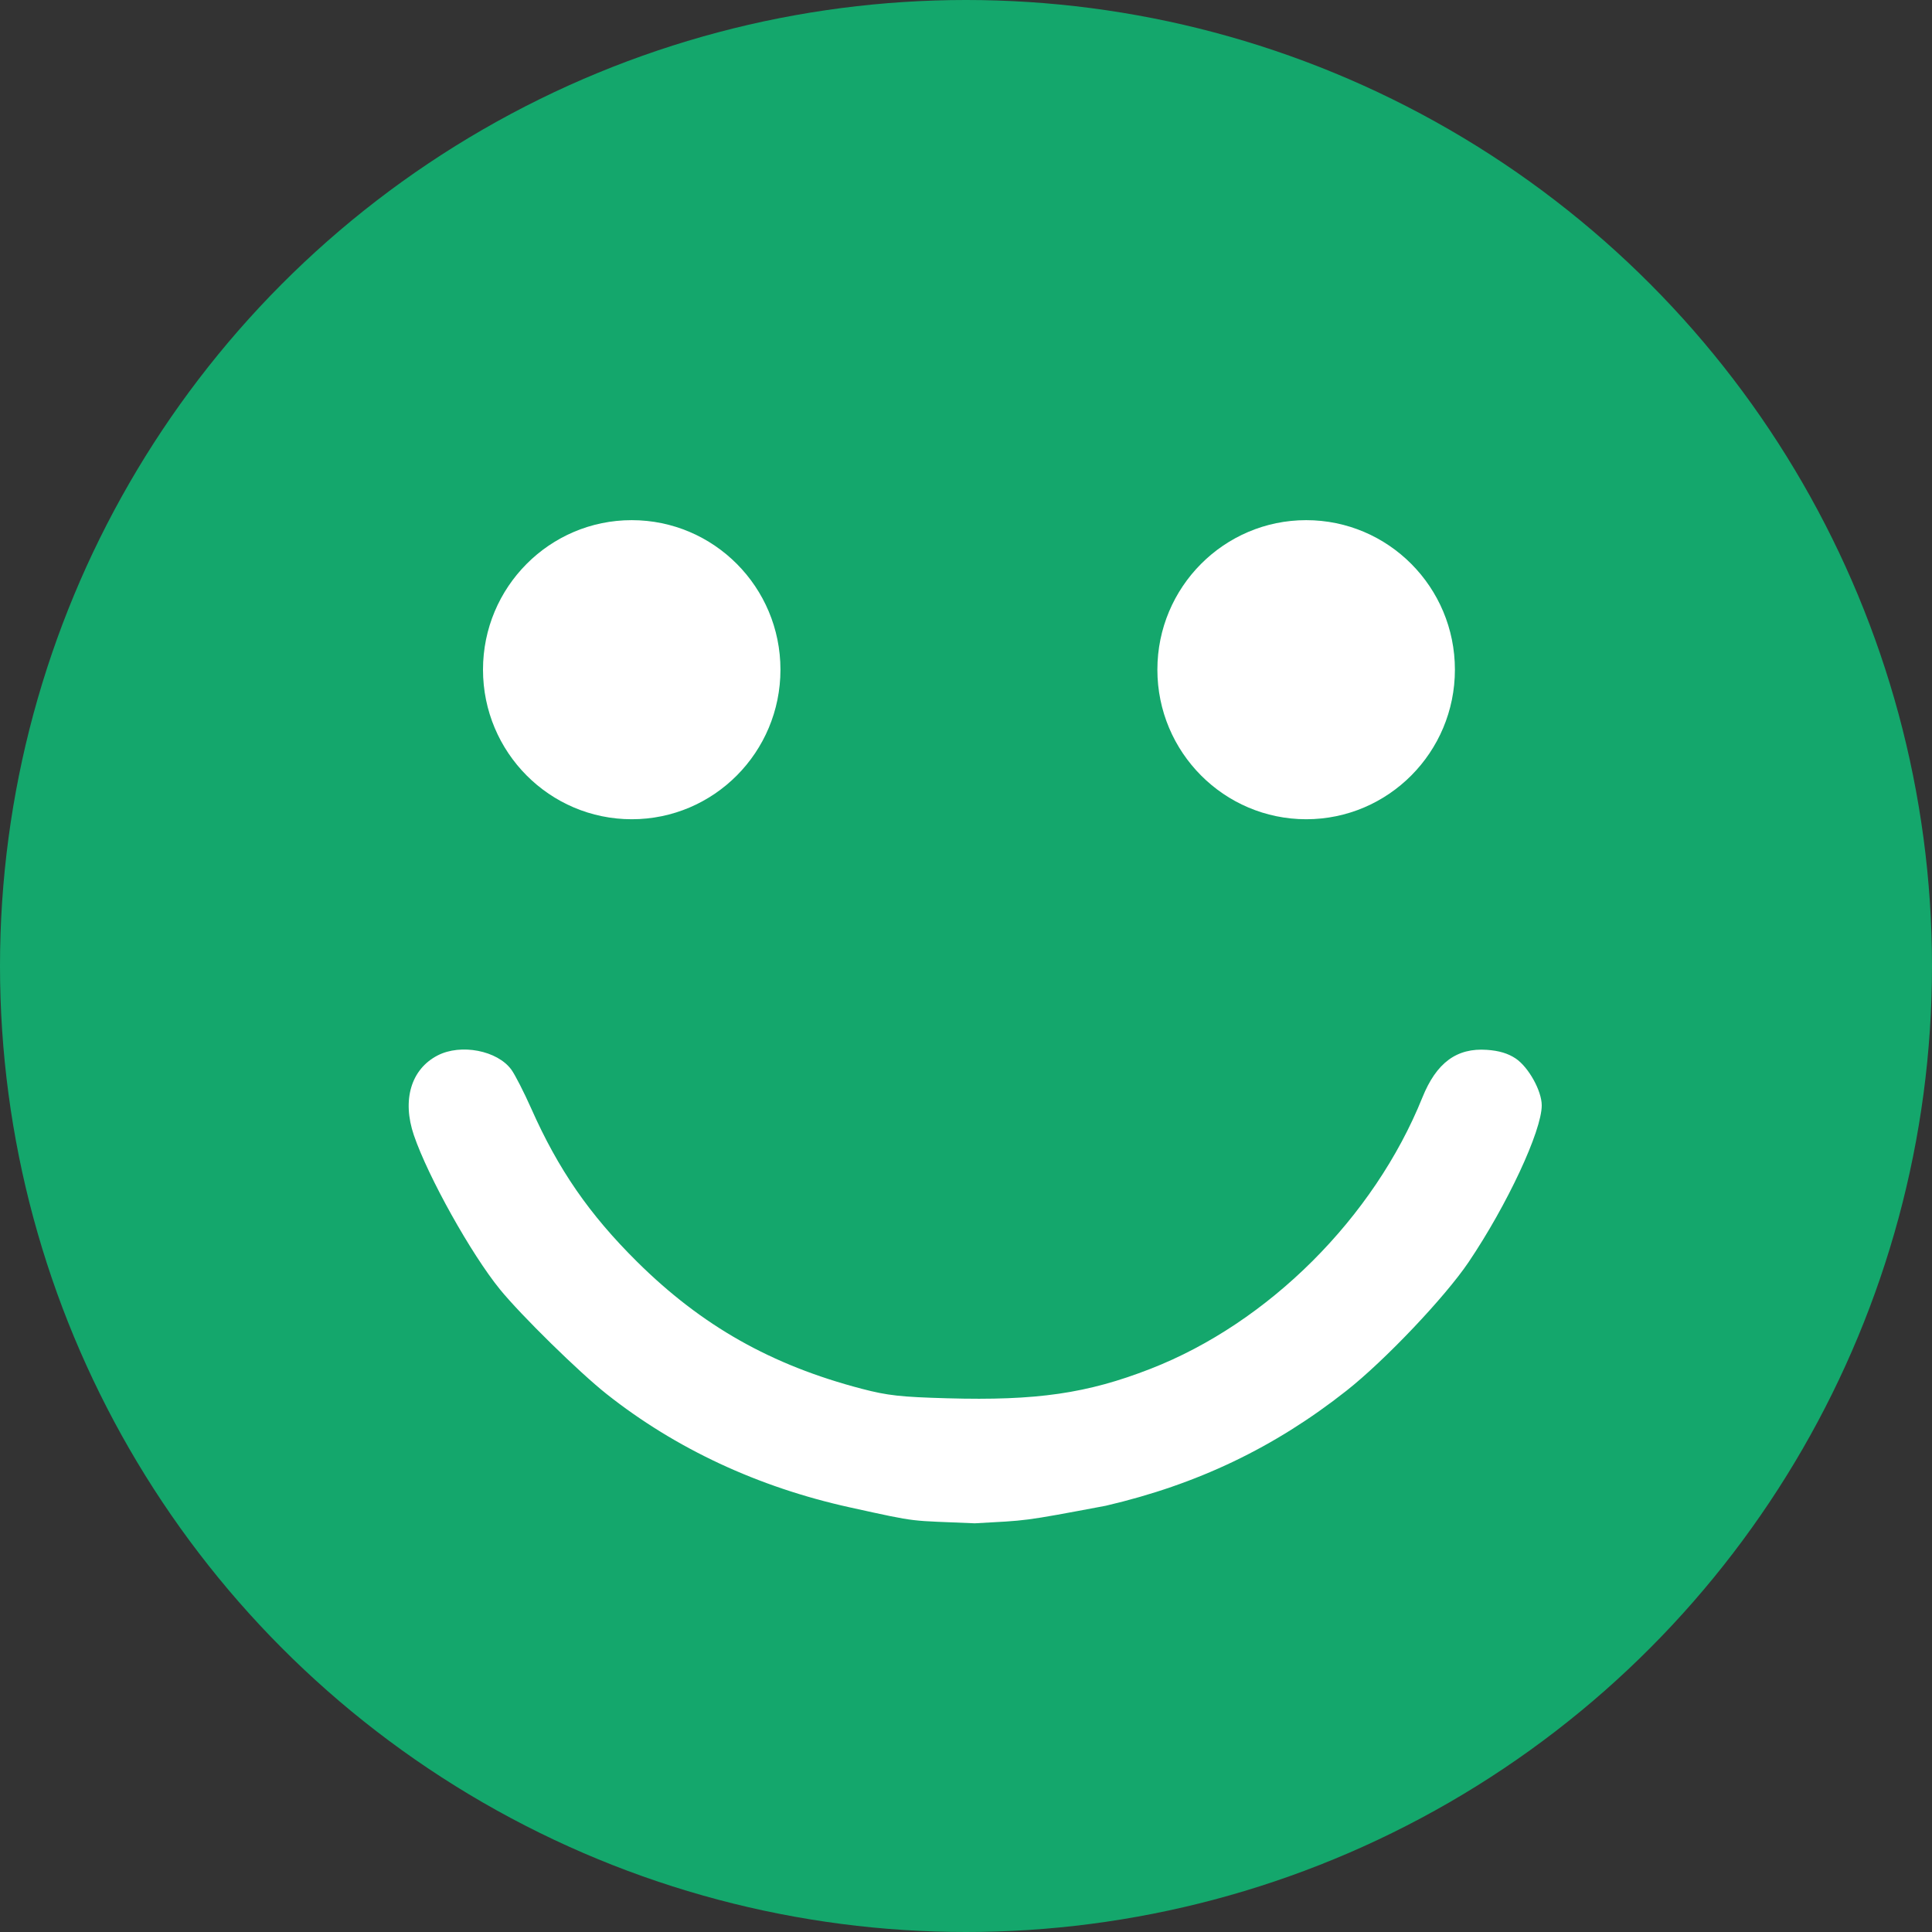 <svg width="52" height="52" viewBox="0 0 52 52" fill="none" xmlns="http://www.w3.org/2000/svg">
<rect x="0" y="0" width="52" height="52" fill="#333333" stroke="none"/>
<circle cx="26" cy="26" r="26" fill="#14A76C"/>
<g clip-path="url(#clip0_4781_21826)">
<path d="M13 18.024C13 15.803 14.793 14 17.003 14C19.213 14 21.006 15.802 21.006 18.024C21.006 20.247 19.213 22.05 17.003 22.05C14.793 22.049 13 20.247 13 18.024ZM31.151 18.024C31.151 15.803 32.946 14 35.156 14C37.366 14 39.159 15.802 39.159 18.024C39.159 20.247 37.366 22.05 35.156 22.05C32.947 22.049 31.151 20.247 31.151 18.024Z" fill="white"/>
<path fill-rule="evenodd" clip-rule="evenodd" d="M11.779 28.407C11.063 28.777 10.816 29.606 11.14 30.556C11.524 31.679 12.683 33.755 13.457 34.705C14.023 35.4 15.588 36.935 16.324 37.518C18.183 38.991 20.406 40.027 22.869 40.57C24.797 40.995 24.427 40.919 26.236 41C27.676 40.919 27.47 40.959 29.764 40.527C32.226 39.953 34.301 38.962 36.242 37.43C37.273 36.617 38.891 34.913 39.527 33.971C40.567 32.429 41.496 30.439 41.496 29.751C41.496 29.358 41.138 28.717 40.791 28.487C40.588 28.352 40.344 28.279 40.022 28.257C39.208 28.199 38.661 28.603 38.284 29.538C36.981 32.773 34.143 35.605 30.966 36.842C29.262 37.506 27.903 37.703 25.497 37.635C24.242 37.6 23.89 37.561 23.197 37.38C20.759 36.743 18.887 35.684 17.146 33.959C15.86 32.684 15.025 31.475 14.298 29.835C14.103 29.397 13.863 28.927 13.764 28.791C13.388 28.274 12.405 28.084 11.779 28.407Z" fill="white"/>
</g>
<defs>
<clipPath id="clip0_4781_21826">
<rect width="34" height="34" fill="white" transform="translate(9 9)"/>
</clipPath>
</defs>
</svg>
